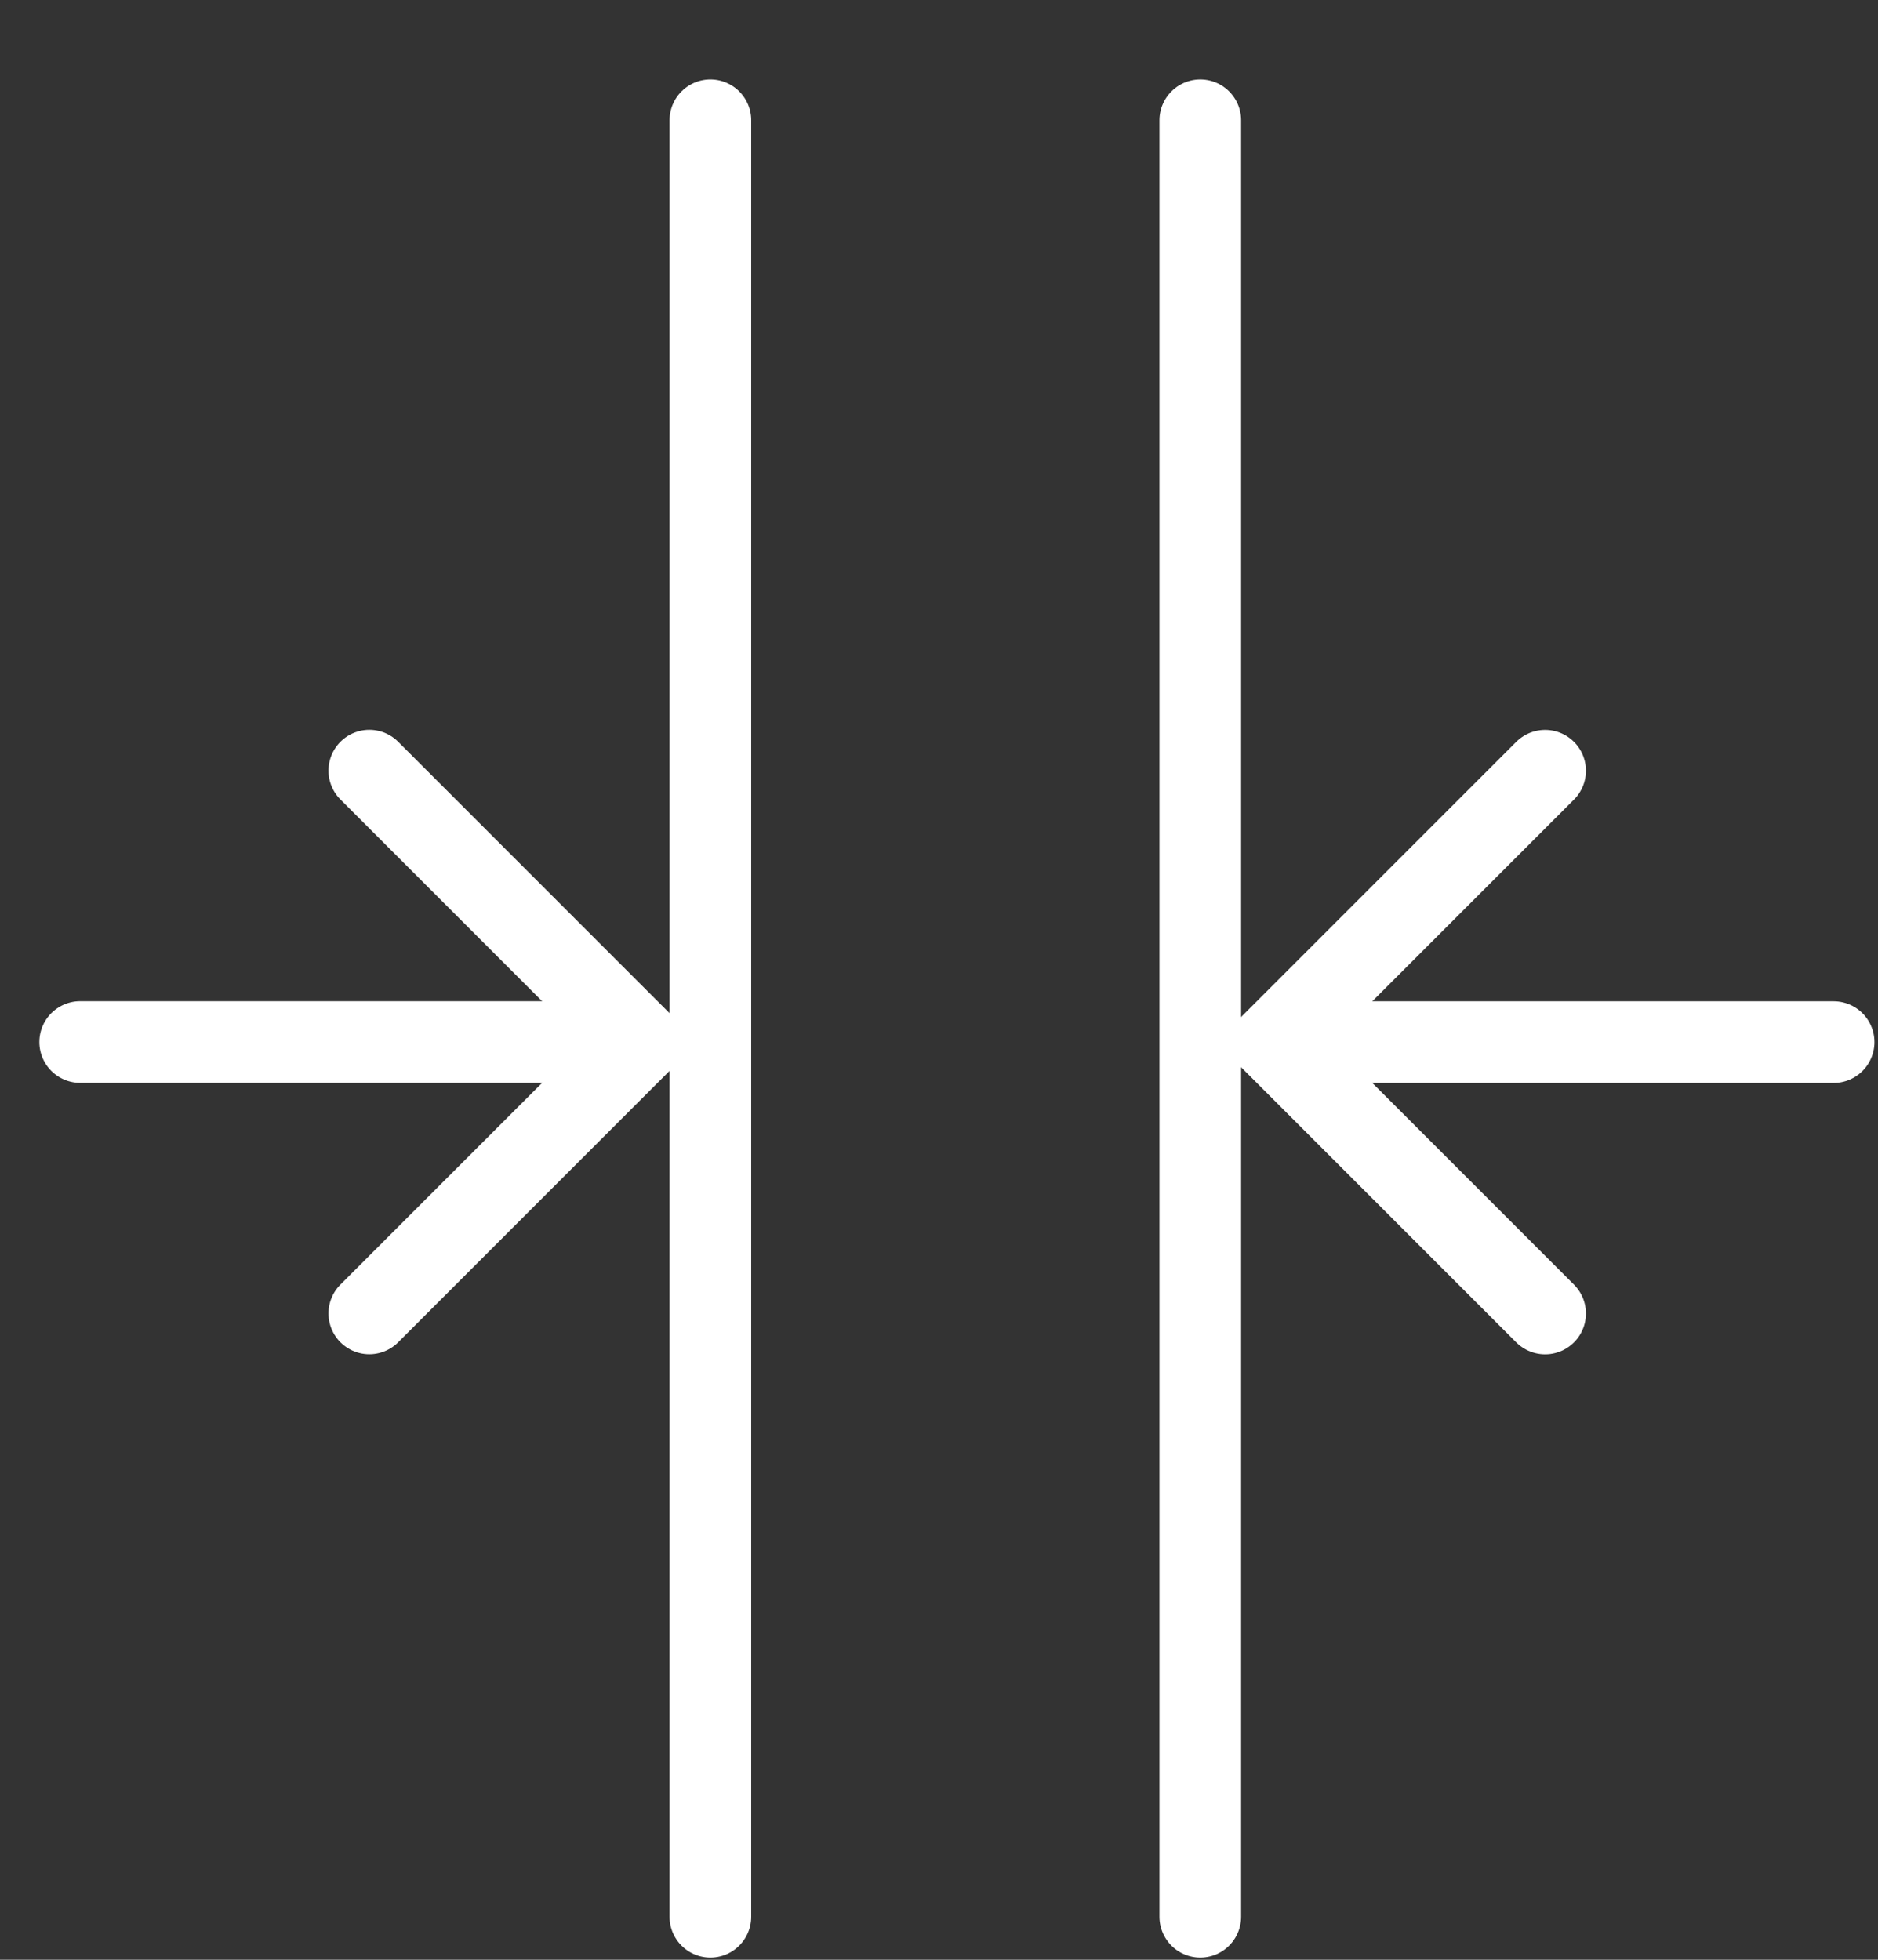 <?xml version="1.0" encoding="UTF-8"?>
<svg width="23px" height="24px" viewBox="0 0 23 24" version="1.1" xmlns="http://www.w3.org/2000/svg" xmlns:xlink="http://www.w3.org/1999/xlink">
    <rect x="0" y="0" width="23" height="24" fill="#333333" stroke="none"/>
    <!-- Generator: sketchtool 53 (72520) - https://sketchapp.com -->
    <title>11F35520-E971-4F09-836B-2541C241F6F8</title>
    <desc>Created with sketchtool.</desc>
    <g id="Page-1" stroke="none" stroke-width="1" fill="none" fill-rule="evenodd" stroke-linecap="round">
        <g id="A10-icons-(Light)" transform="translate(-794, -3371)" stroke="#FFFFFF">
            <g id="Action-and-miscellaneous-icons" transform="translate(38, 1975)">
                <g id="Row-10" transform="translate(0, 1397)">
                    <g id="-g-close" transform="translate(756, 0)">
                        <path d="M21.491,14.093 L16.66,9.262" id="Shape" transform="translate(19.16, 11.762) scale(-1, 1) rotate(135) translate(-19.16, -11.762) "></path>
                        <polyline id="Shape" transform="translate(18.923, 11.762) scale(-1, 1) rotate(135) translate(-18.923, -11.762) " points="16.573 14.112 16.573 9.412 21.273 9.412"></polyline>
                        <path d="M8.7,0.473 L8.7,22.473" id="Line-4"></path>
                        <path d="M14.7,0.473 L14.7,22.473" id="Line-4-Copy"></path>
                        <polyline id="Shape" transform="translate(4.523, 11.761) scale(-1, 1) rotate(315) translate(-4.523, -11.761) " points="2.173 14.111 2.173 9.411 6.873 9.411"></polyline>
                        <path d="M5.388,13.586 L1.063,9.261" id="Shape" transform="translate(3.563, 11.761) scale(-1, 1) rotate(315) translate(-3.563, -11.761) "></path>
                    </g>
                </g>
            </g>
        </g>
    </g>
</svg>